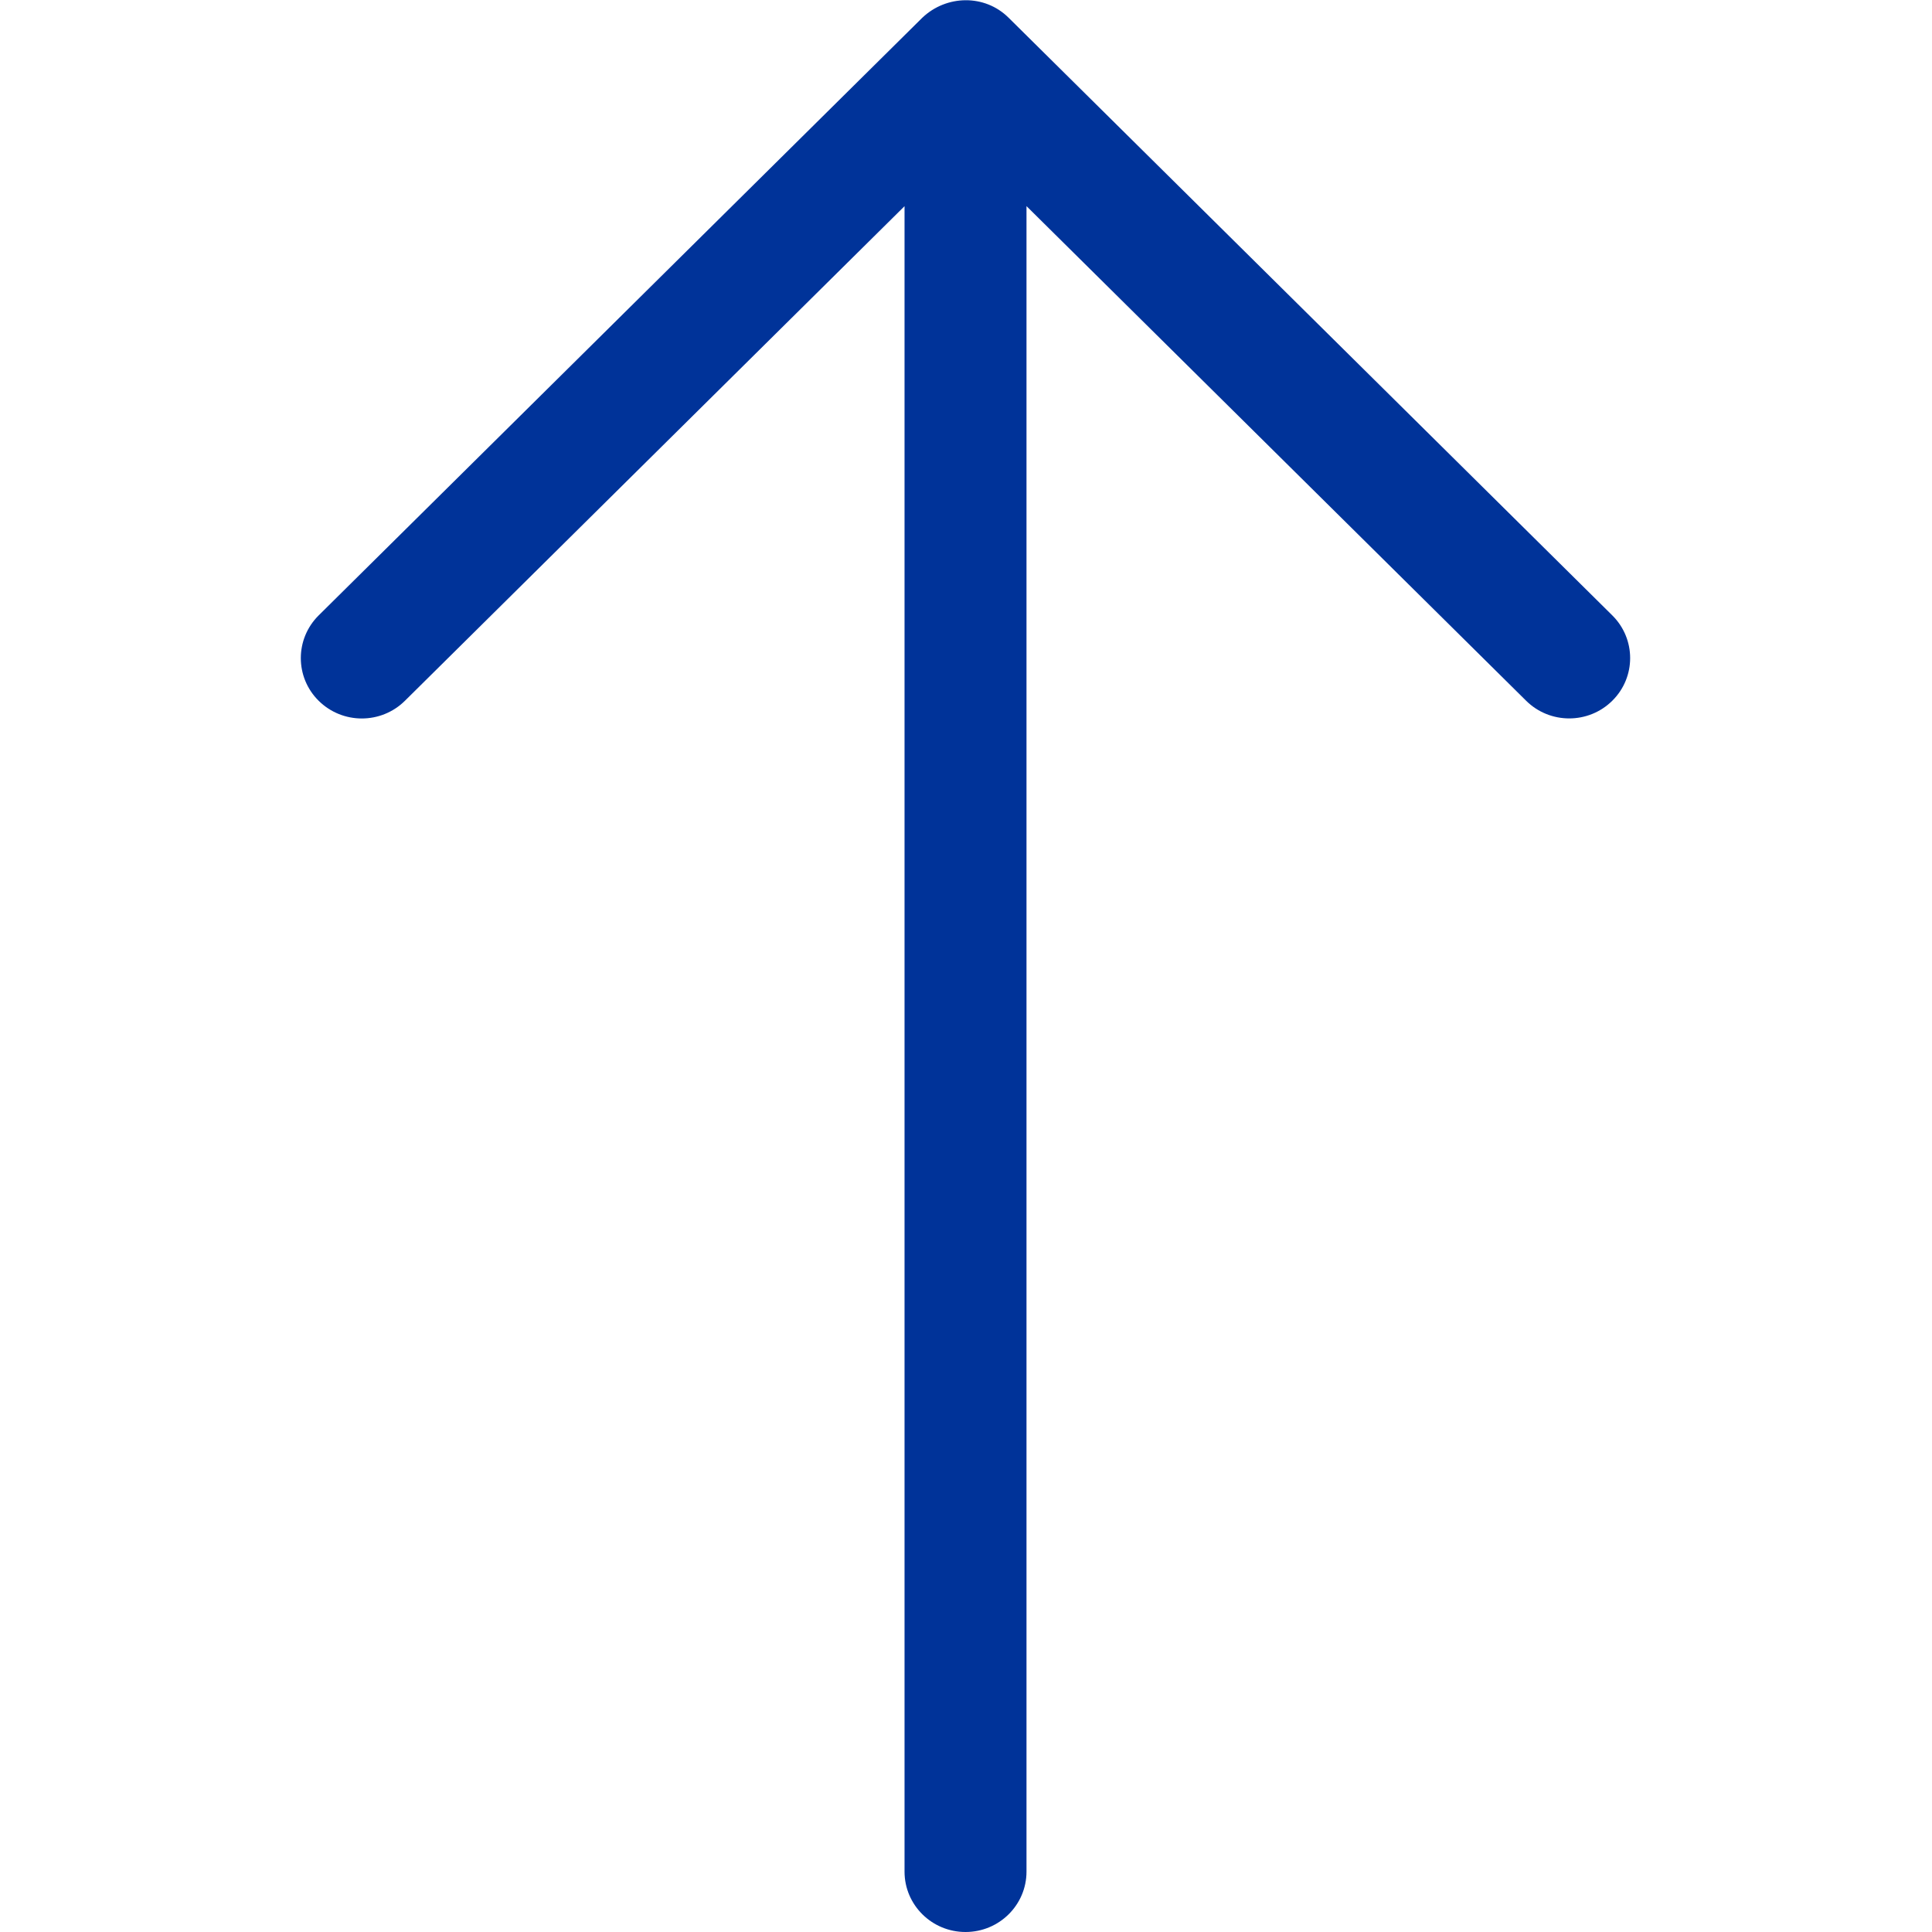 <?xml version="1.0" ?><!DOCTYPE svg  PUBLIC '-//W3C//DTD SVG 1.1//EN'  'http://www.w3.org/Graphics/SVG/1.1/DTD/svg11.dtd'><svg id="Слой_1" version="1.1" viewBox="0 0 32 32"  xml:space="preserve" xmlns="http://www.w3.org/2000/svg" xmlns:xlink="http://www.w3.org/1999/xlink"><path clip-rule="evenodd" d="M26.704,10.192l-9.999-9.899  c-0.397-0.393-1.03-0.378-1.428,0l-9.999,9.9c-0.394,0.391-0.394,1.024,0,1.414c0.395,0.391,1.034,0.391,1.429,0l8.275-8.192V31  c0,0.552,0.452,1,1.01,1s1.01-0.448,1.01-1V3.414l8.275,8.192c0.394,0.391,1.034,0.391,1.428,0  C27.099,11.216,27.099,10.583,26.704,10.192z" fill="#003399" id="Arrow_Upward"/><g/><g/><g/><g/><g/><g/></svg>
